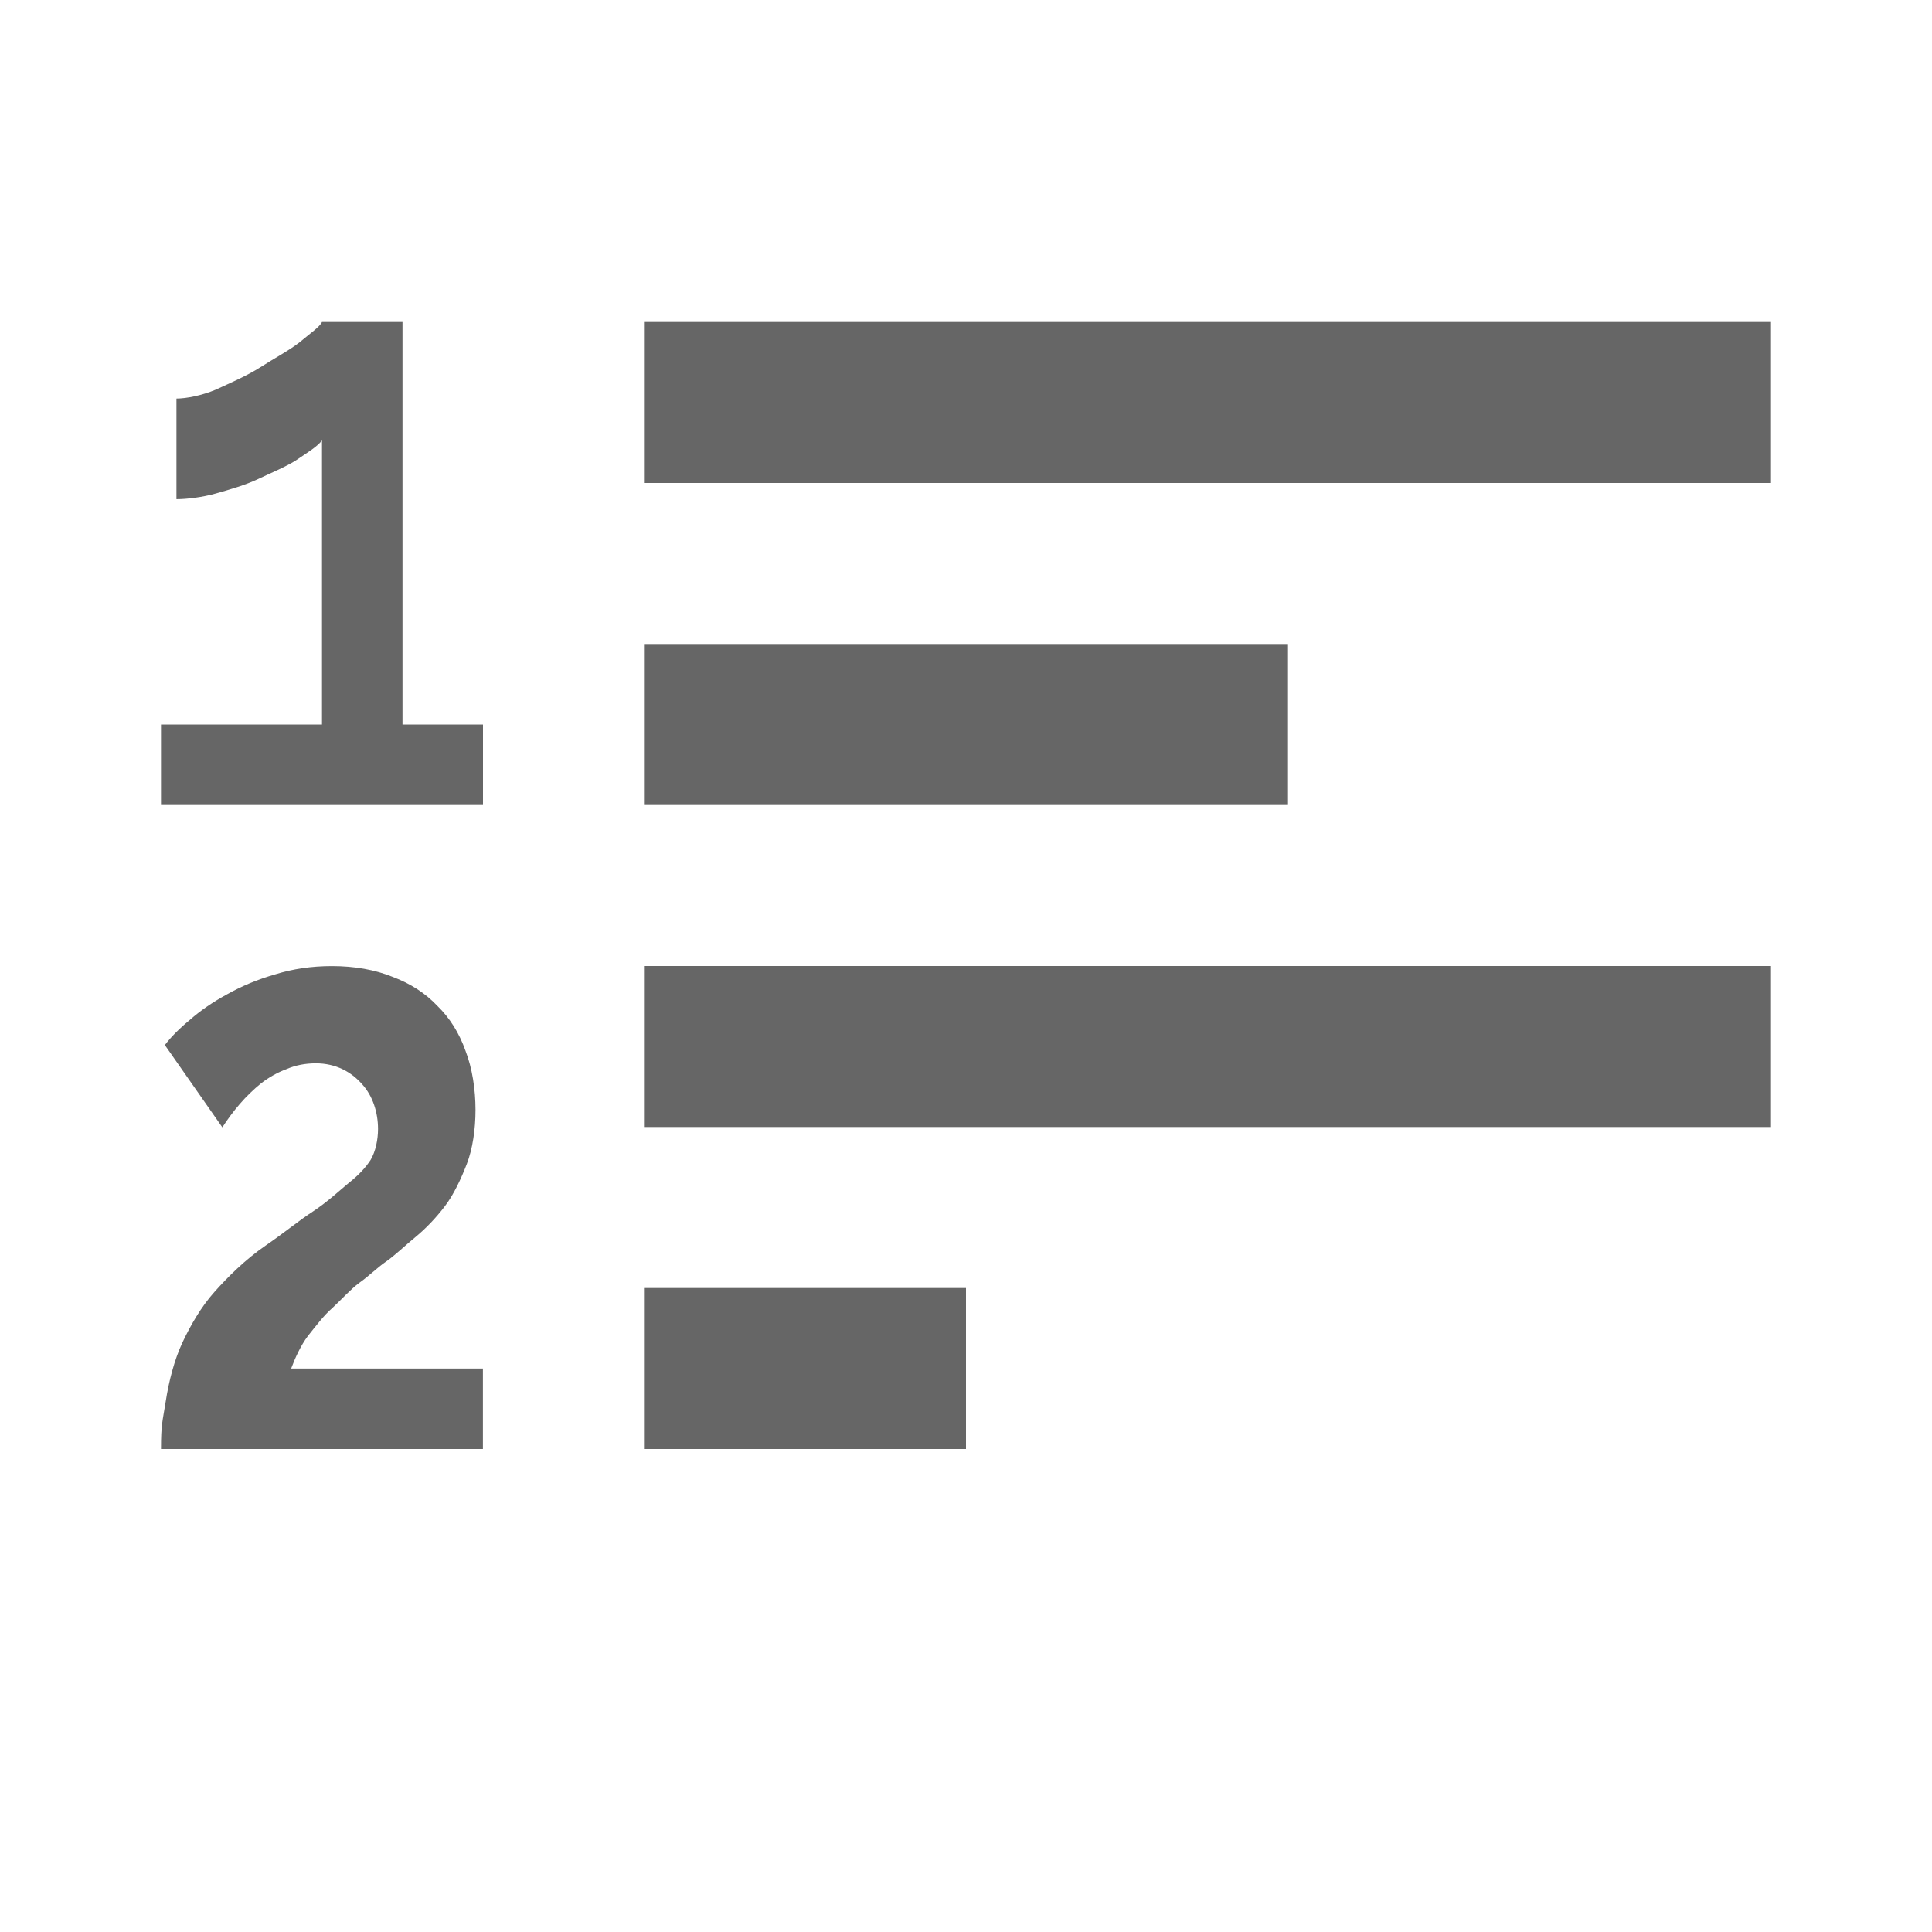 <?xml version='1.0' encoding='UTF-8' standalone='no'?>
<!-- Created with Inkscape (http://www.inkscape.org/) -->

<svg xmlns:cc='http://creativecommons.org/ns#' xmlns:dc='http://purl.org/dc/elements/1.1/' sodipodi:docname='list-ordered.svg' height='24' id='svg7384' xmlns:inkscape='http://www.inkscape.org/namespaces/inkscape' xmlns:rdf='http://www.w3.org/1999/02/22-rdf-syntax-ns#' xmlns:sodipodi='http://sodipodi.sourceforge.net/DTD/sodipodi-0.dtd' xmlns:svg='http://www.w3.org/2000/svg' inkscape:version='0.48.4 r9939' version='1.1' width='24' xmlns='http://www.w3.org/2000/svg'>
  <sodipodi:namedview inkscape:bbox-nodes='true' inkscape:bbox-paths='true' bordercolor='#666666' borderopacity='1' inkscape:current-layer='actions' inkscape:cx='-394.66264' inkscape:cy='14.775353' fit-margin-bottom='6' fit-margin-left='6' fit-margin-right='6' fit-margin-top='6' gridtolerance='10' inkscape:guide-bbox='true' guidetolerance='10' id='namedview88' inkscape:object-nodes='true' inkscape:object-paths='true' objecttolerance='10' pagecolor='#222222' inkscape:pageopacity='0' inkscape:pageshadow='2' showborder='false' showgrid='false' showguides='true' inkscape:snap-bbox='true' inkscape:snap-bbox-edge-midpoints='true' inkscape:snap-bbox-midpoints='true' inkscape:snap-global='true' inkscape:snap-grids='true' inkscape:snap-intersection-paths='true' inkscape:snap-midpoints='false' inkscape:snap-nodes='true' inkscape:snap-others='false' inkscape:snap-smooth-nodes='true' inkscape:snap-to-guides='true' inkscape:window-height='1014' inkscape:window-maximized='1' inkscape:window-width='1920' inkscape:window-x='0' inkscape:window-y='27' inkscape:zoom='11.313708'>
    <inkscape:grid empspacing='2' enabled='true' id='grid4866' originx='-473px' originy='-150px' snapvisiblegridlinesonly='true' spacingx='1px' spacingy='1px' type='xygrid' visible='true'/>
  </sodipodi:namedview>
  <title id='title9167'>MuseScore Icon Theme</title>
  <defs id='defs7386'/>
  <g inkscape:groupmode='layer' id='actions' inkscape:label='actions' style='display:inline' transform='translate(-508,-195)'>
    <rect height='2' id='rect17549' inkscape:label='a' style='fill:#666666;stroke:none;stroke-width:1;marker:none;visibility:visible;display:inline;overflow:visible' inkscape:transform-center-x='-0.062499358' inkscape:transform-center-y='-0.99997956' width='14' x='516' y='207'/>
    <rect height='2' id='rect17557' inkscape:label='a' style='fill:#666666;stroke:none;stroke-width:1;marker:none;visibility:visible;display:inline;overflow:visible' width='14' x='516' y='199'/>
    
    <rect height='2' id='rect5421' inkscape:label='a' style='fill:#666666;stroke:none;stroke-width:1;marker:none;visibility:visible;display:inline;overflow:visible' width='8' x='516' y='203'/>
    <rect height='2' id='rect5423' inkscape:label='a' style='fill:#666666;stroke:none;stroke-width:1;marker:none;visibility:visible;display:inline;overflow:visible' inkscape:transform-center-x='-0.017857019' inkscape:transform-center-y='-0.99997956' width='4' x='516' y='211'/>
    <path inkscape:connector-curvature='0' d='m 514,204 0,1 -4,1e-5 0,-1 2,-1e-5 0,-3.529 c -0.06,0.08 -0.2,0.163 -0.327,0.25 -0.127,0.08 -0.314,0.157 -0.467,0.23 -0.153,0.073 -0.36,0.133 -0.527,0.18 -0.167,0.047 -0.36,0.07 -0.487,0.07 l 0,-1.25 c 0.12,1e-5 0.314,-0.037 0.487,-0.11 0.173,-0.08 0.39,-0.173 0.557,-0.28 0.167,-0.107 0.36,-0.21 0.487,-0.31 0.127,-0.107 0.25,-0.191 0.277,-0.251 l 1,0 0,5' id='path11539' sodipodi:nodetypes='ccccccccccccccccc' style='font-size:10px;font-style:normal;font-variant:normal;font-weight:bold;font-stretch:normal;line-height:125%;letter-spacing:0px;word-spacing:0px;fill:#666666;fill-opacity:1;stroke:none;font-family:Raleway;-inkscape-font-specification:Raleway'/>
    <path inkscape:connector-curvature='0' d='m 510,213 c 0,-0.31 0.019,-0.339 0.058,-0.587 0.039,-0.255 0.108,-0.52 0.207,-0.733 0.1,-0.213 0.232,-0.444 0.398,-0.63 0.166,-0.186 0.379,-0.4 0.639,-0.579 0.221,-0.151 0.418,-0.314 0.589,-0.424 0.177,-0.117 0.324,-0.255 0.44,-0.351 0.122,-0.096 0.213,-0.193 0.274,-0.289 0.061,-0.103 0.091,-0.252 0.091,-0.382 0,-0.207 -0.066,-0.413 -0.199,-0.558 -0.133,-0.151 -0.324,-0.258 -0.573,-0.258 -0.133,1e-5 -0.255,0.024 -0.365,0.072 -0.111,0.041 -0.216,0.1 -0.315,0.176 -0.094,0.076 -0.183,0.162 -0.266,0.258 -0.077,0.089 -0.149,0.186 -0.216,0.289 l -0.714,-1.022 c 0.072,-0.096 0.174,-0.2 0.307,-0.31 0.133,-0.117 0.288,-0.224 0.465,-0.32 0.183,-0.103 0.382,-0.186 0.598,-0.248 0.221,-0.069 0.456,-0.103 0.705,-0.103 0.282,1e-5 0.534,0.045 0.755,0.134 0.221,0.083 0.407,0.203 0.556,0.361 0.155,0.151 0.271,0.337 0.349,0.558 0.083,0.213 0.124,0.479 0.124,0.733 -1e-5,0.241 -0.036,0.486 -0.108,0.672 -0.072,0.186 -0.163,0.382 -0.274,0.527 -0.111,0.145 -0.232,0.272 -0.365,0.382 -0.127,0.103 -0.252,0.227 -0.373,0.31 -0.1,0.069 -0.207,0.176 -0.324,0.258 -0.111,0.083 -0.221,0.207 -0.332,0.31 -0.111,0.096 -0.213,0.234 -0.307,0.351 -0.088,0.117 -0.158,0.272 -0.207,0.403 l 2.382,0 0,1 -4,0' id='path11542' sodipodi:nodetypes='cccsccccscccccccccccccccccccccccccc' style='font-size:10px;font-style:normal;font-variant:normal;font-weight:bold;font-stretch:normal;line-height:125%;letter-spacing:0px;word-spacing:0px;fill:#666666;fill-opacity:1;stroke:none;font-family:Raleway;-inkscape-font-specification:Raleway'/>
  </g>
</svg>
